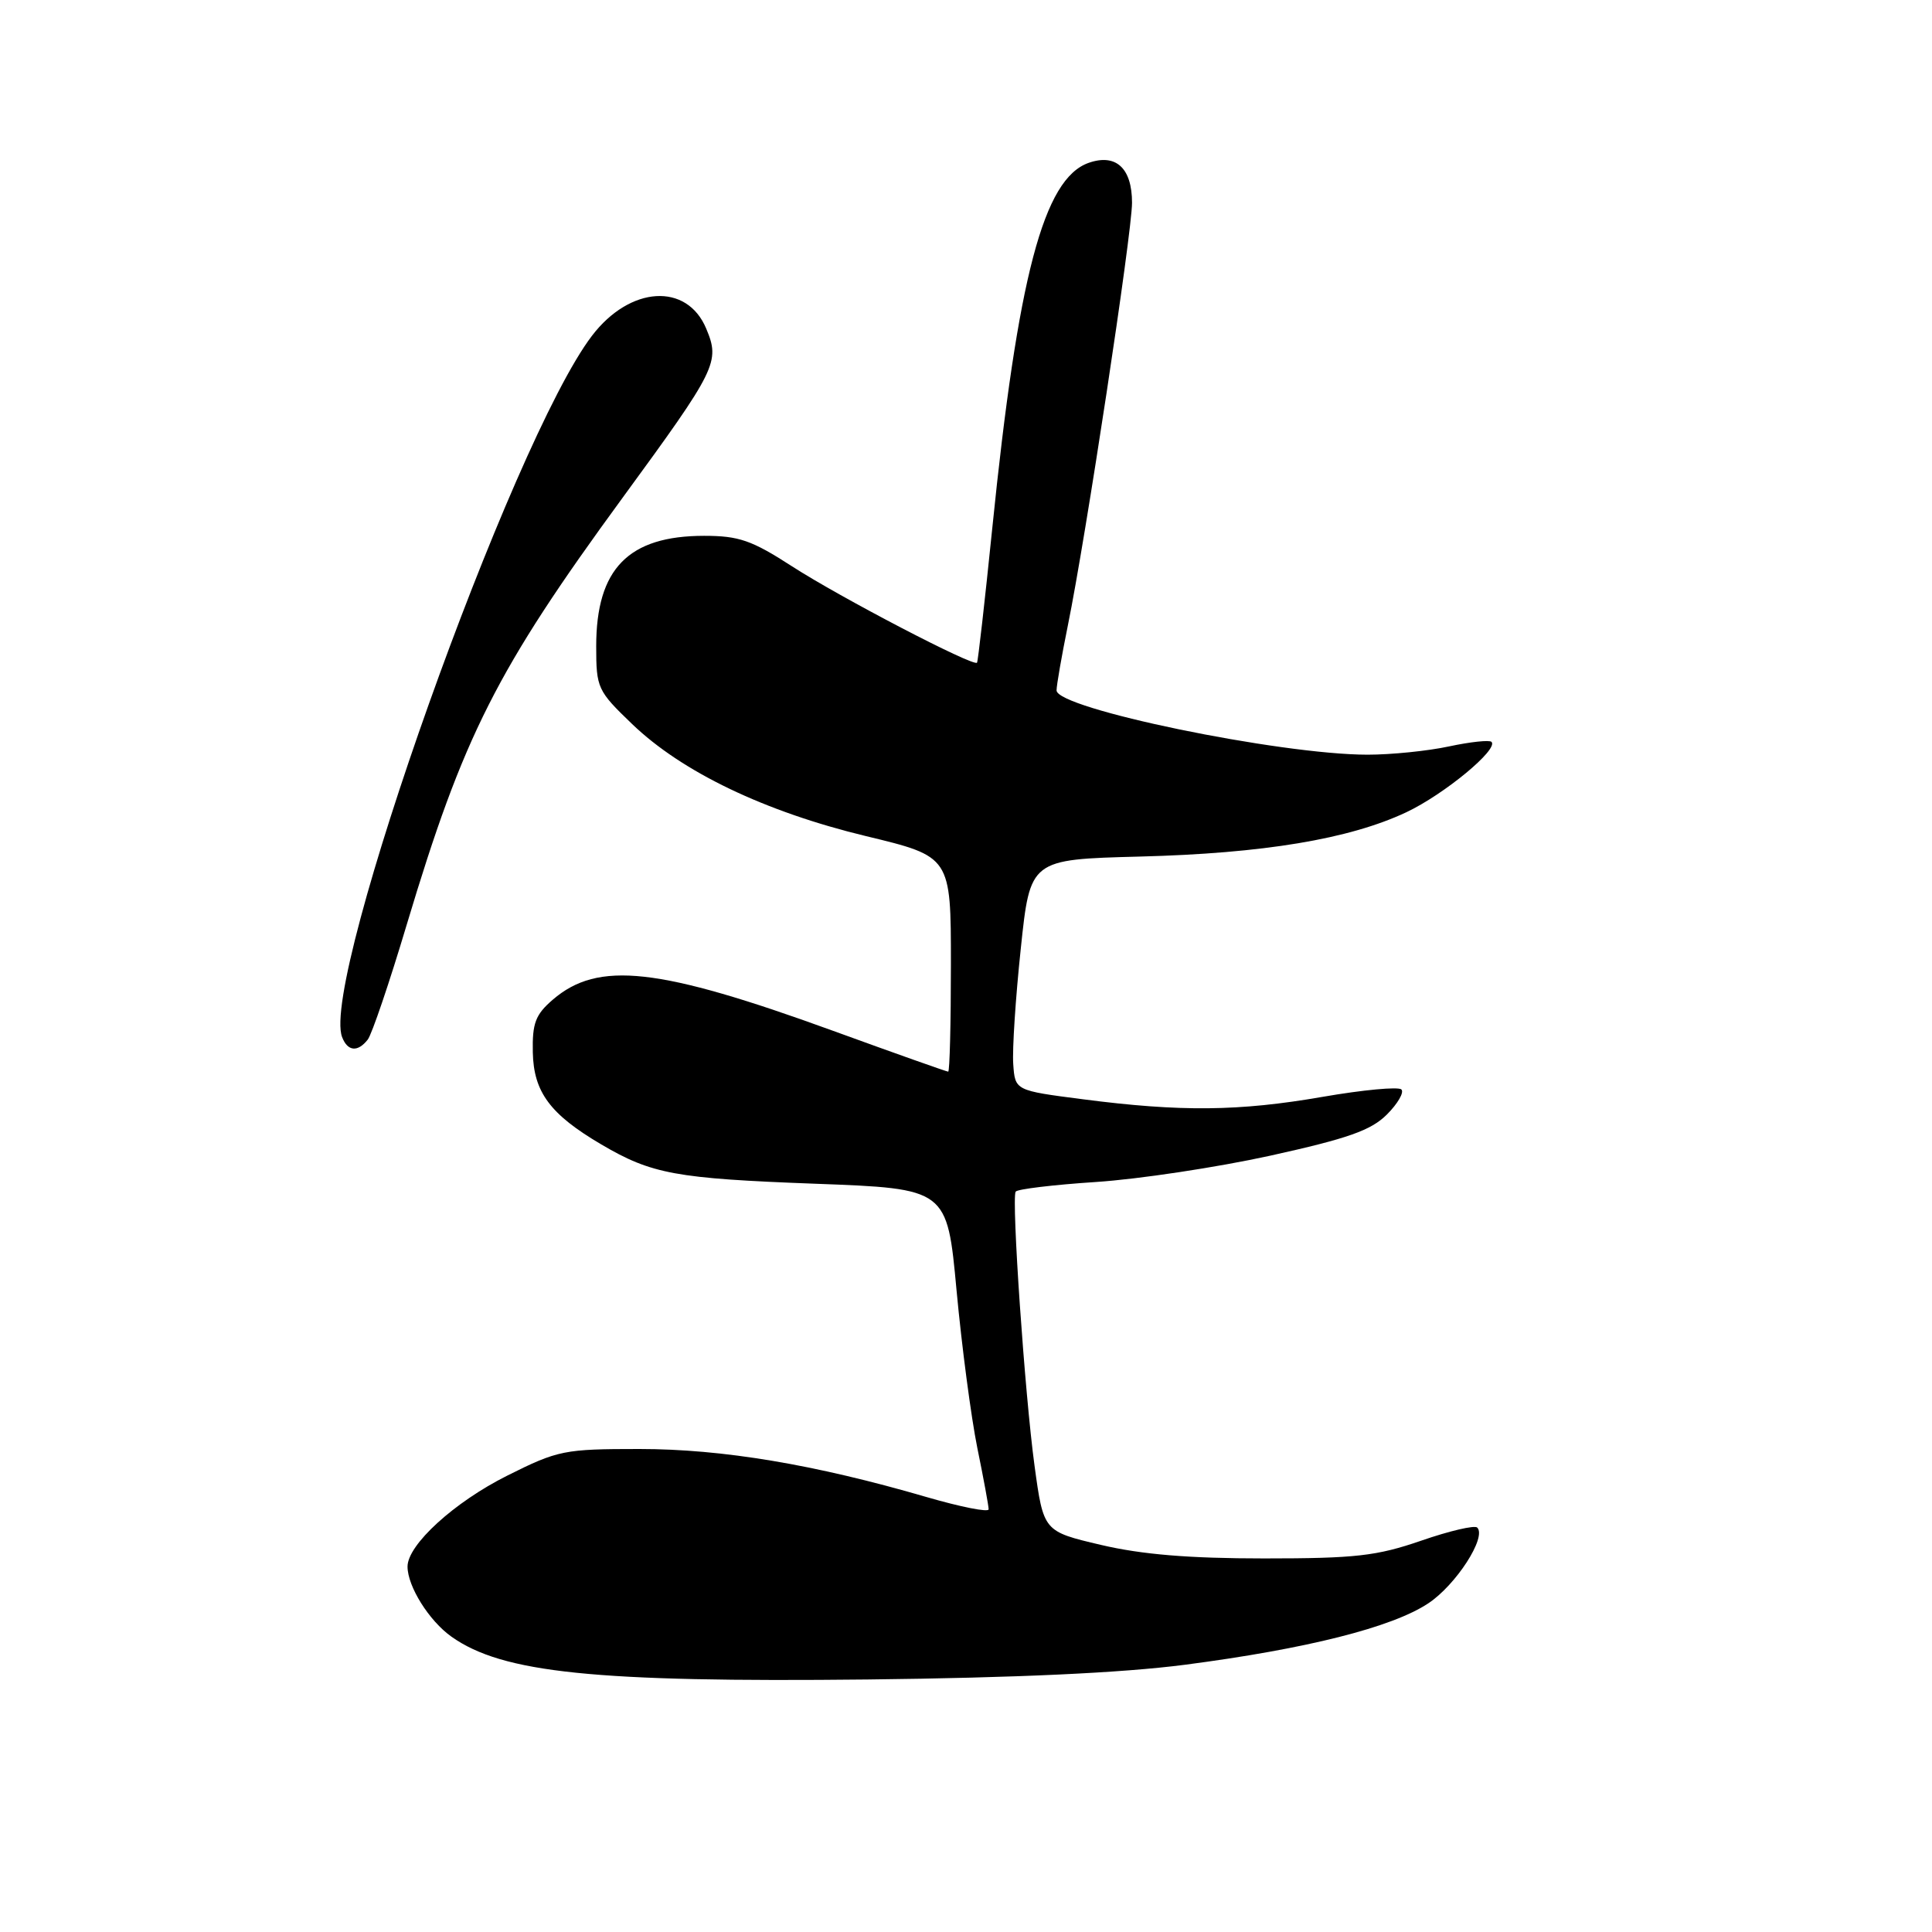 <?xml version="1.0" encoding="UTF-8" standalone="no"?>
<!DOCTYPE svg PUBLIC "-//W3C//DTD SVG 1.1//EN" "http://www.w3.org/Graphics/SVG/1.1/DTD/svg11.dtd" >
<svg xmlns="http://www.w3.org/2000/svg" xmlns:xlink="http://www.w3.org/1999/xlink" version="1.1" viewBox="0 0 256 256">
 <g >
 <path fill="currentColor"
d=" M 157.00 220.59 C 173.11 218.49 184.44 215.64 189.24 212.46 C 192.92 210.03 197.02 203.69 195.74 202.41 C 195.40 202.07 192.06 202.85 188.31 204.15 C 182.42 206.18 179.60 206.50 167.50 206.50 C 157.56 206.50 151.29 205.98 145.89 204.71 C 138.27 202.92 138.27 202.92 137.08 194.21 C 135.79 184.76 134.01 158.87 134.58 157.90 C 134.77 157.57 139.56 156.99 145.22 156.62 C 150.87 156.25 161.27 154.68 168.33 153.13 C 178.61 150.86 181.67 149.78 183.77 147.68 C 185.21 146.24 186.08 144.74 185.69 144.36 C 185.30 143.97 180.60 144.41 175.24 145.34 C 164.18 147.26 156.44 147.34 143.50 145.66 C 134.50 144.50 134.50 144.50 134.26 141.00 C 134.12 139.07 134.57 132.19 135.26 125.69 C 136.50 113.88 136.50 113.88 151.00 113.50 C 167.41 113.08 178.80 111.18 186.34 107.63 C 191.38 105.25 198.61 99.27 197.63 98.30 C 197.36 98.03 194.83 98.30 192.02 98.90 C 189.20 99.51 184.34 100.00 181.20 100.00 C 169.53 99.99 140.00 93.89 140.00 91.48 C 140.00 90.79 140.68 86.90 141.50 82.86 C 143.86 71.29 149.99 30.89 150.00 26.87 C 150.00 22.27 147.87 20.31 144.25 21.58 C 138.28 23.68 134.87 36.63 131.48 70.00 C 130.50 79.62 129.59 87.64 129.46 87.81 C 129.01 88.38 111.30 79.15 104.93 75.03 C 99.61 71.59 97.90 71.00 93.30 71.00 C 83.27 71.00 79.00 75.37 79.00 85.63 C 79.00 91.17 79.17 91.53 83.75 95.93 C 90.37 102.30 101.36 107.56 114.75 110.79 C 126.00 113.50 126.00 113.50 126.00 127.75 C 126.00 135.59 125.84 142.00 125.64 142.00 C 125.45 142.00 118.58 139.57 110.39 136.59 C 87.23 128.17 79.26 127.29 73.25 132.46 C 70.95 134.44 70.52 135.58 70.60 139.44 C 70.71 144.71 72.90 147.66 79.67 151.64 C 86.35 155.57 89.52 156.16 108.00 156.85 C 125.50 157.50 125.50 157.50 126.75 171.00 C 127.44 178.43 128.68 187.81 129.50 191.86 C 130.33 195.90 131.00 199.56 131.00 199.99 C 131.00 200.42 127.29 199.68 122.75 198.36 C 107.97 194.05 95.73 192.00 84.73 192.00 C 74.76 192.00 73.94 192.16 67.21 195.53 C 60.19 199.04 54.00 204.69 54.00 207.58 C 54.00 210.20 56.85 214.76 59.81 216.86 C 66.57 221.67 78.80 222.93 115.00 222.54 C 134.63 222.32 148.68 221.67 157.00 220.59 Z  M 48.73 137.75 C 49.27 137.06 51.60 130.20 53.90 122.50 C 61.41 97.46 65.78 88.81 82.50 65.95 C 94.99 48.87 95.43 47.97 93.58 43.55 C 91.02 37.41 83.48 37.88 78.44 44.49 C 67.85 58.37 42.41 129.80 45.33 137.42 C 46.06 139.32 47.40 139.45 48.73 137.75 Z "/>
</g>
</svg>